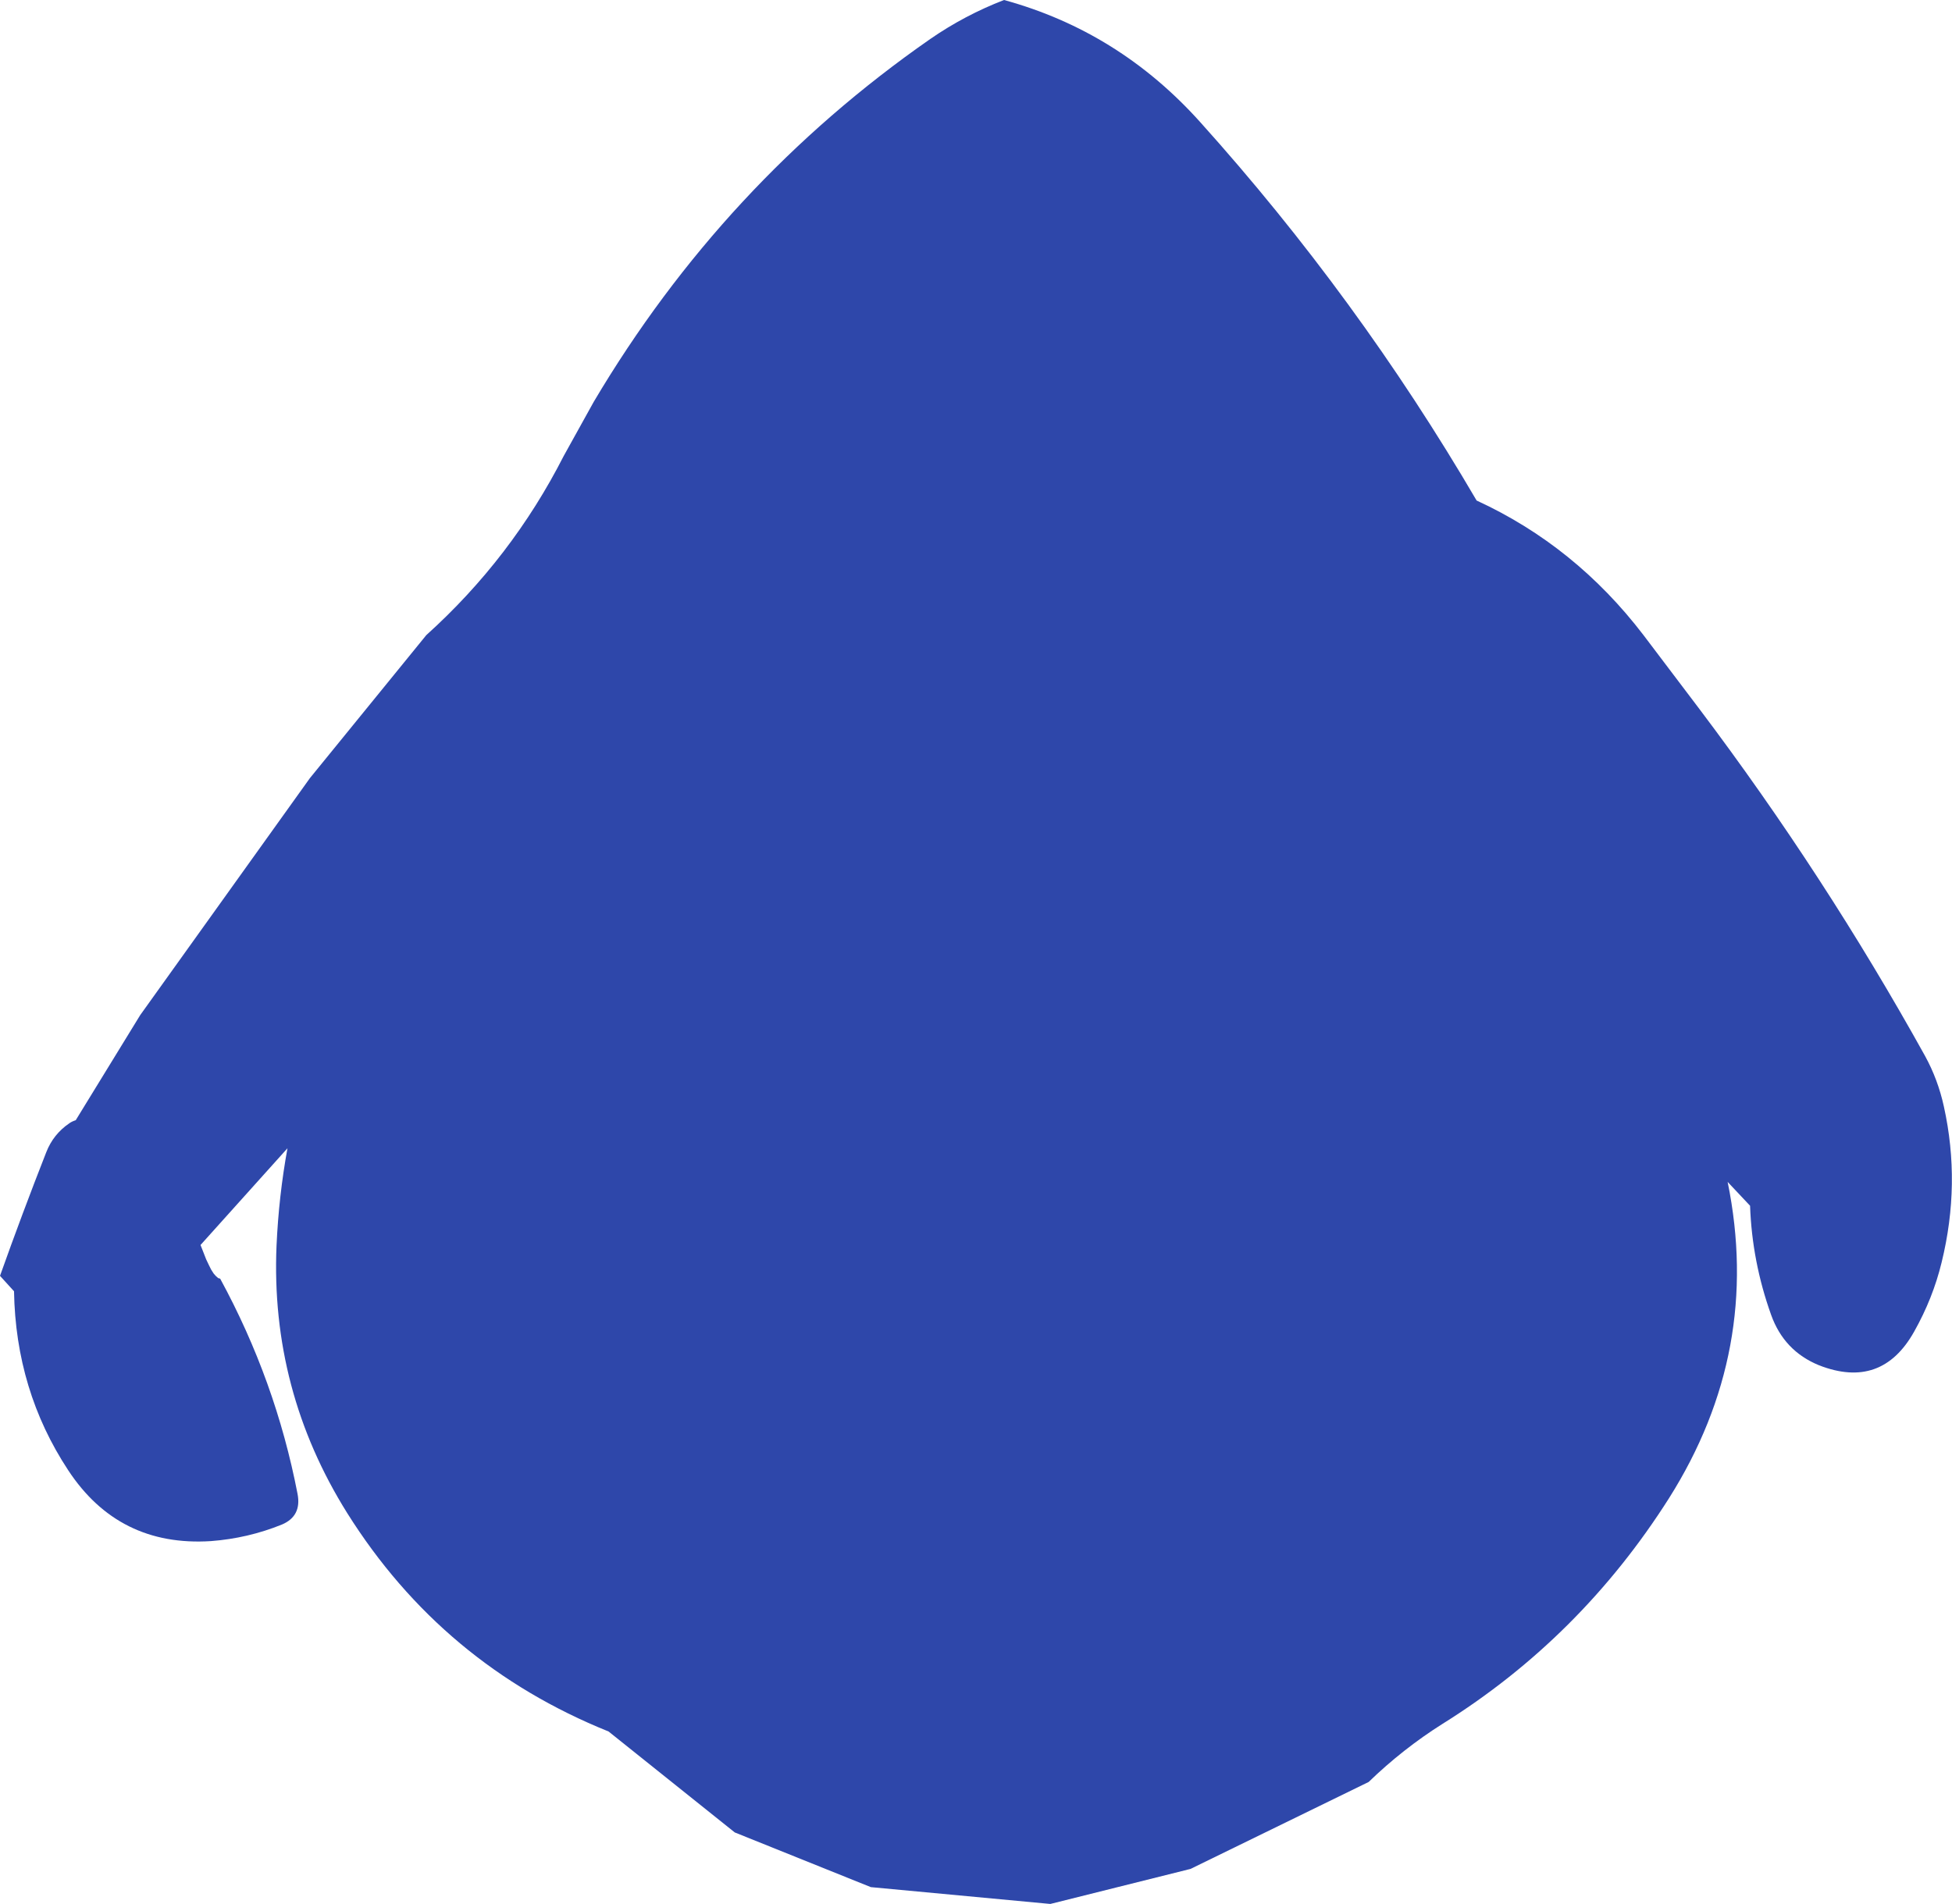 <?xml version="1.0" encoding="UTF-8" standalone="no"?>
<svg xmlns:ffdec="https://www.free-decompiler.com/flash" xmlns:xlink="http://www.w3.org/1999/xlink" ffdec:objectType="shape" height="339.5px" width="348.0px" xmlns="http://www.w3.org/2000/svg">
  <g transform="matrix(1.0, 0.0, 0.0, 1.0, 179.75, 184.5)">
    <path d="M113.25 -71.25 L123.2 -58.1 Q145.6 -28.4 163.45 3.8 165.75 8.0 166.8 12.8 169.85 26.55 166.4 40.6 164.85 47.0 161.5 52.95 155.7 63.3 144.55 58.95 138.3 56.4 136.0 49.95 132.6 40.45 132.25 30.5 L128.25 26.25 Q134.4 56.35 117.8 82.65 102.0 107.55 77.4 122.9 70.35 127.35 64.25 133.25 L32.5 148.75 7.5 155.0 -24.5 152.0 -48.75 142.25 -71.25 124.25 Q-100.9 112.3 -117.85 85.3 -131.55 63.4 -130.45 37.6 -130.05 28.75 -128.5 20.25 L-144.0 37.5 -143.45 38.9 -143.0 40.05 -142.5 41.1 -142.1 41.9 -141.65 42.6 -141.25 43.05 -140.85 43.4 -140.5 43.5 Q-130.6 61.7 -126.7 81.9 -125.95 85.85 -129.5 87.35 -135.55 89.8 -142.15 90.3 -158.6 91.35 -167.6 77.65 -176.95 63.45 -177.25 45.75 L-179.75 43.0 Q-175.8 31.9 -171.5 20.95 -170.25 17.75 -167.4 15.8 -166.9 15.45 -166.25 15.25 L-154.75 -3.5 -124.5 -45.75 -103.75 -71.25 Q-88.55 -84.95 -79.25 -103.2 L-73.9 -112.85 Q-50.75 -151.9 -13.9 -177.55 -7.75 -181.8 -0.75 -184.5 19.7 -178.9 34.2 -162.75 62.3 -131.5 83.5 -95.25 101.1 -87.15 113.25 -71.25" fill="#2e47aa" fill-rule="evenodd" stroke="none"/>
  </g>
</svg>
